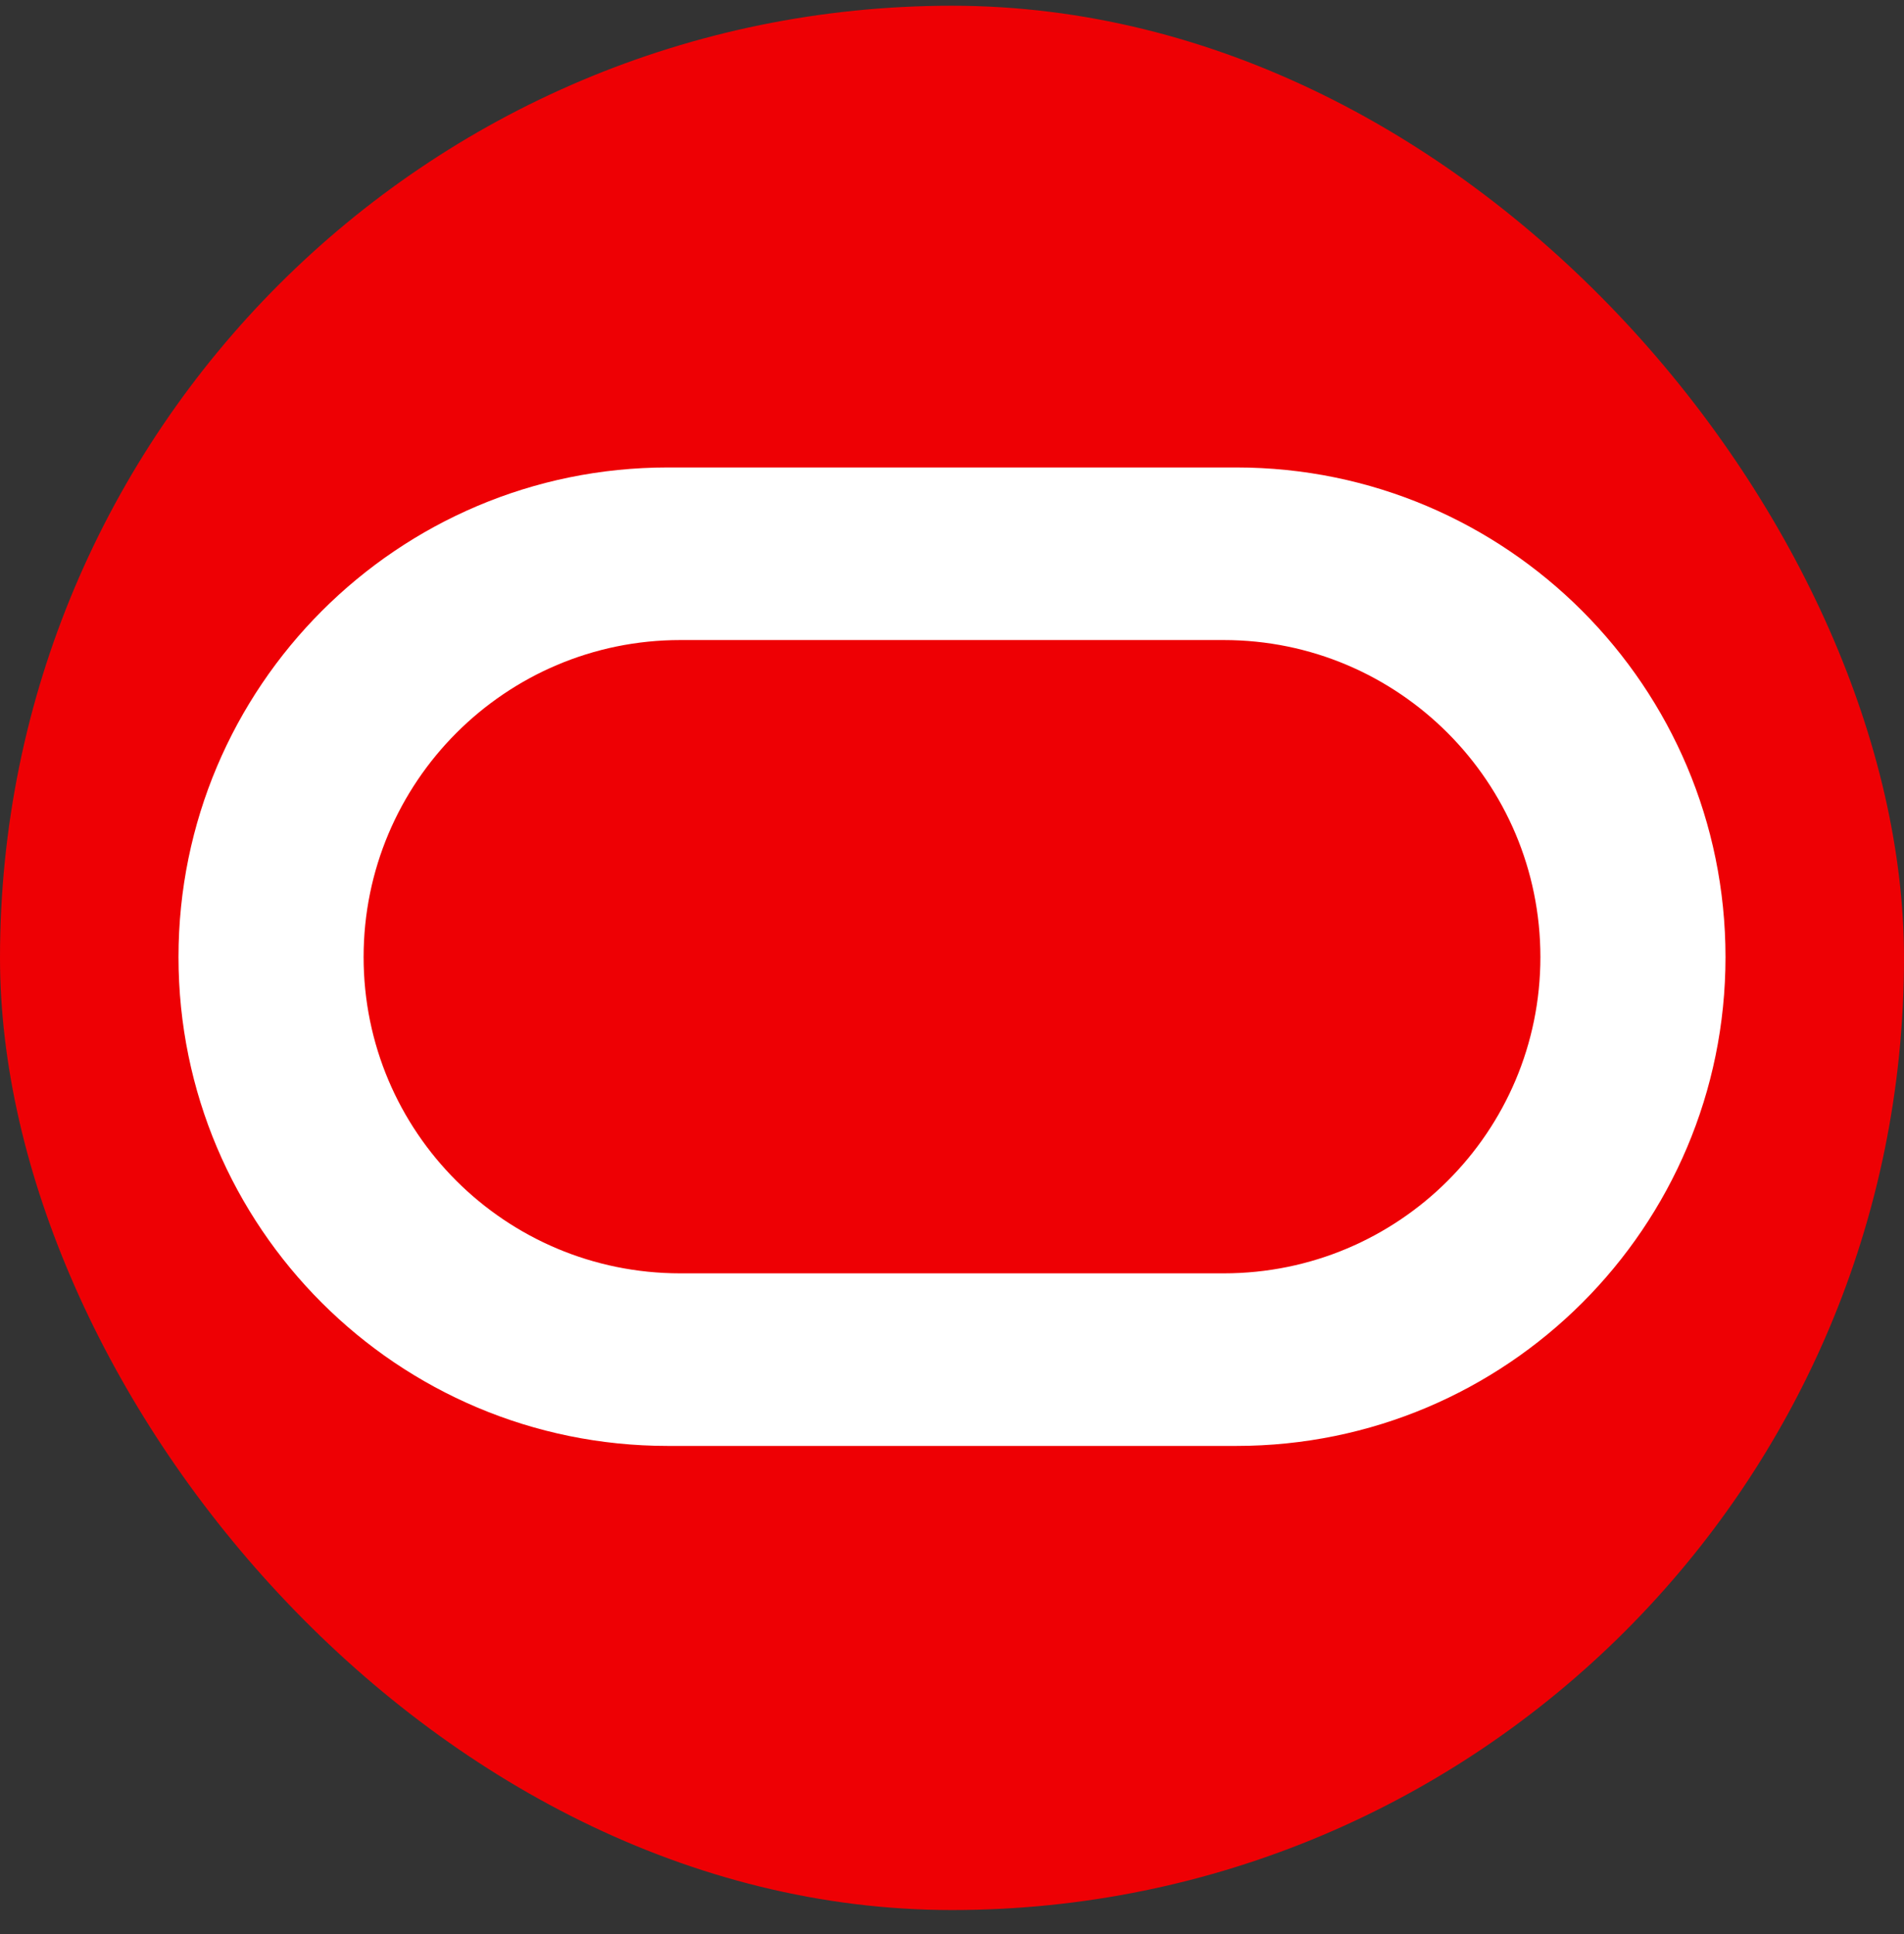 <svg width="64" height="65" viewBox="0 0 64 65" fill="none" xmlns="http://www.w3.org/2000/svg">
<rect x="0" y="0" width="64" height="65" fill="#333333" stroke="none"/>
<rect y="0.193" width="64" height="64" rx="32" fill="#EE0004"/>
<path fill-rule="evenodd" clip-rule="evenodd" d="M22.445 48.595C13.367 48.595 6 41.246 6 32.166C6 23.086 13.367 15.711 22.445 15.711H41.558C50.639 15.711 58 23.086 58 32.166C58 41.246 50.639 48.595 41.558 48.595H22.445ZM41.133 42.795C47.014 42.795 51.778 38.045 51.778 32.166C51.778 26.287 47.014 21.511 41.133 21.511H22.867C16.988 21.511 12.222 26.287 12.222 32.166C12.222 38.045 16.988 42.795 22.867 42.795H41.133Z" fill="white"/>
</svg>
